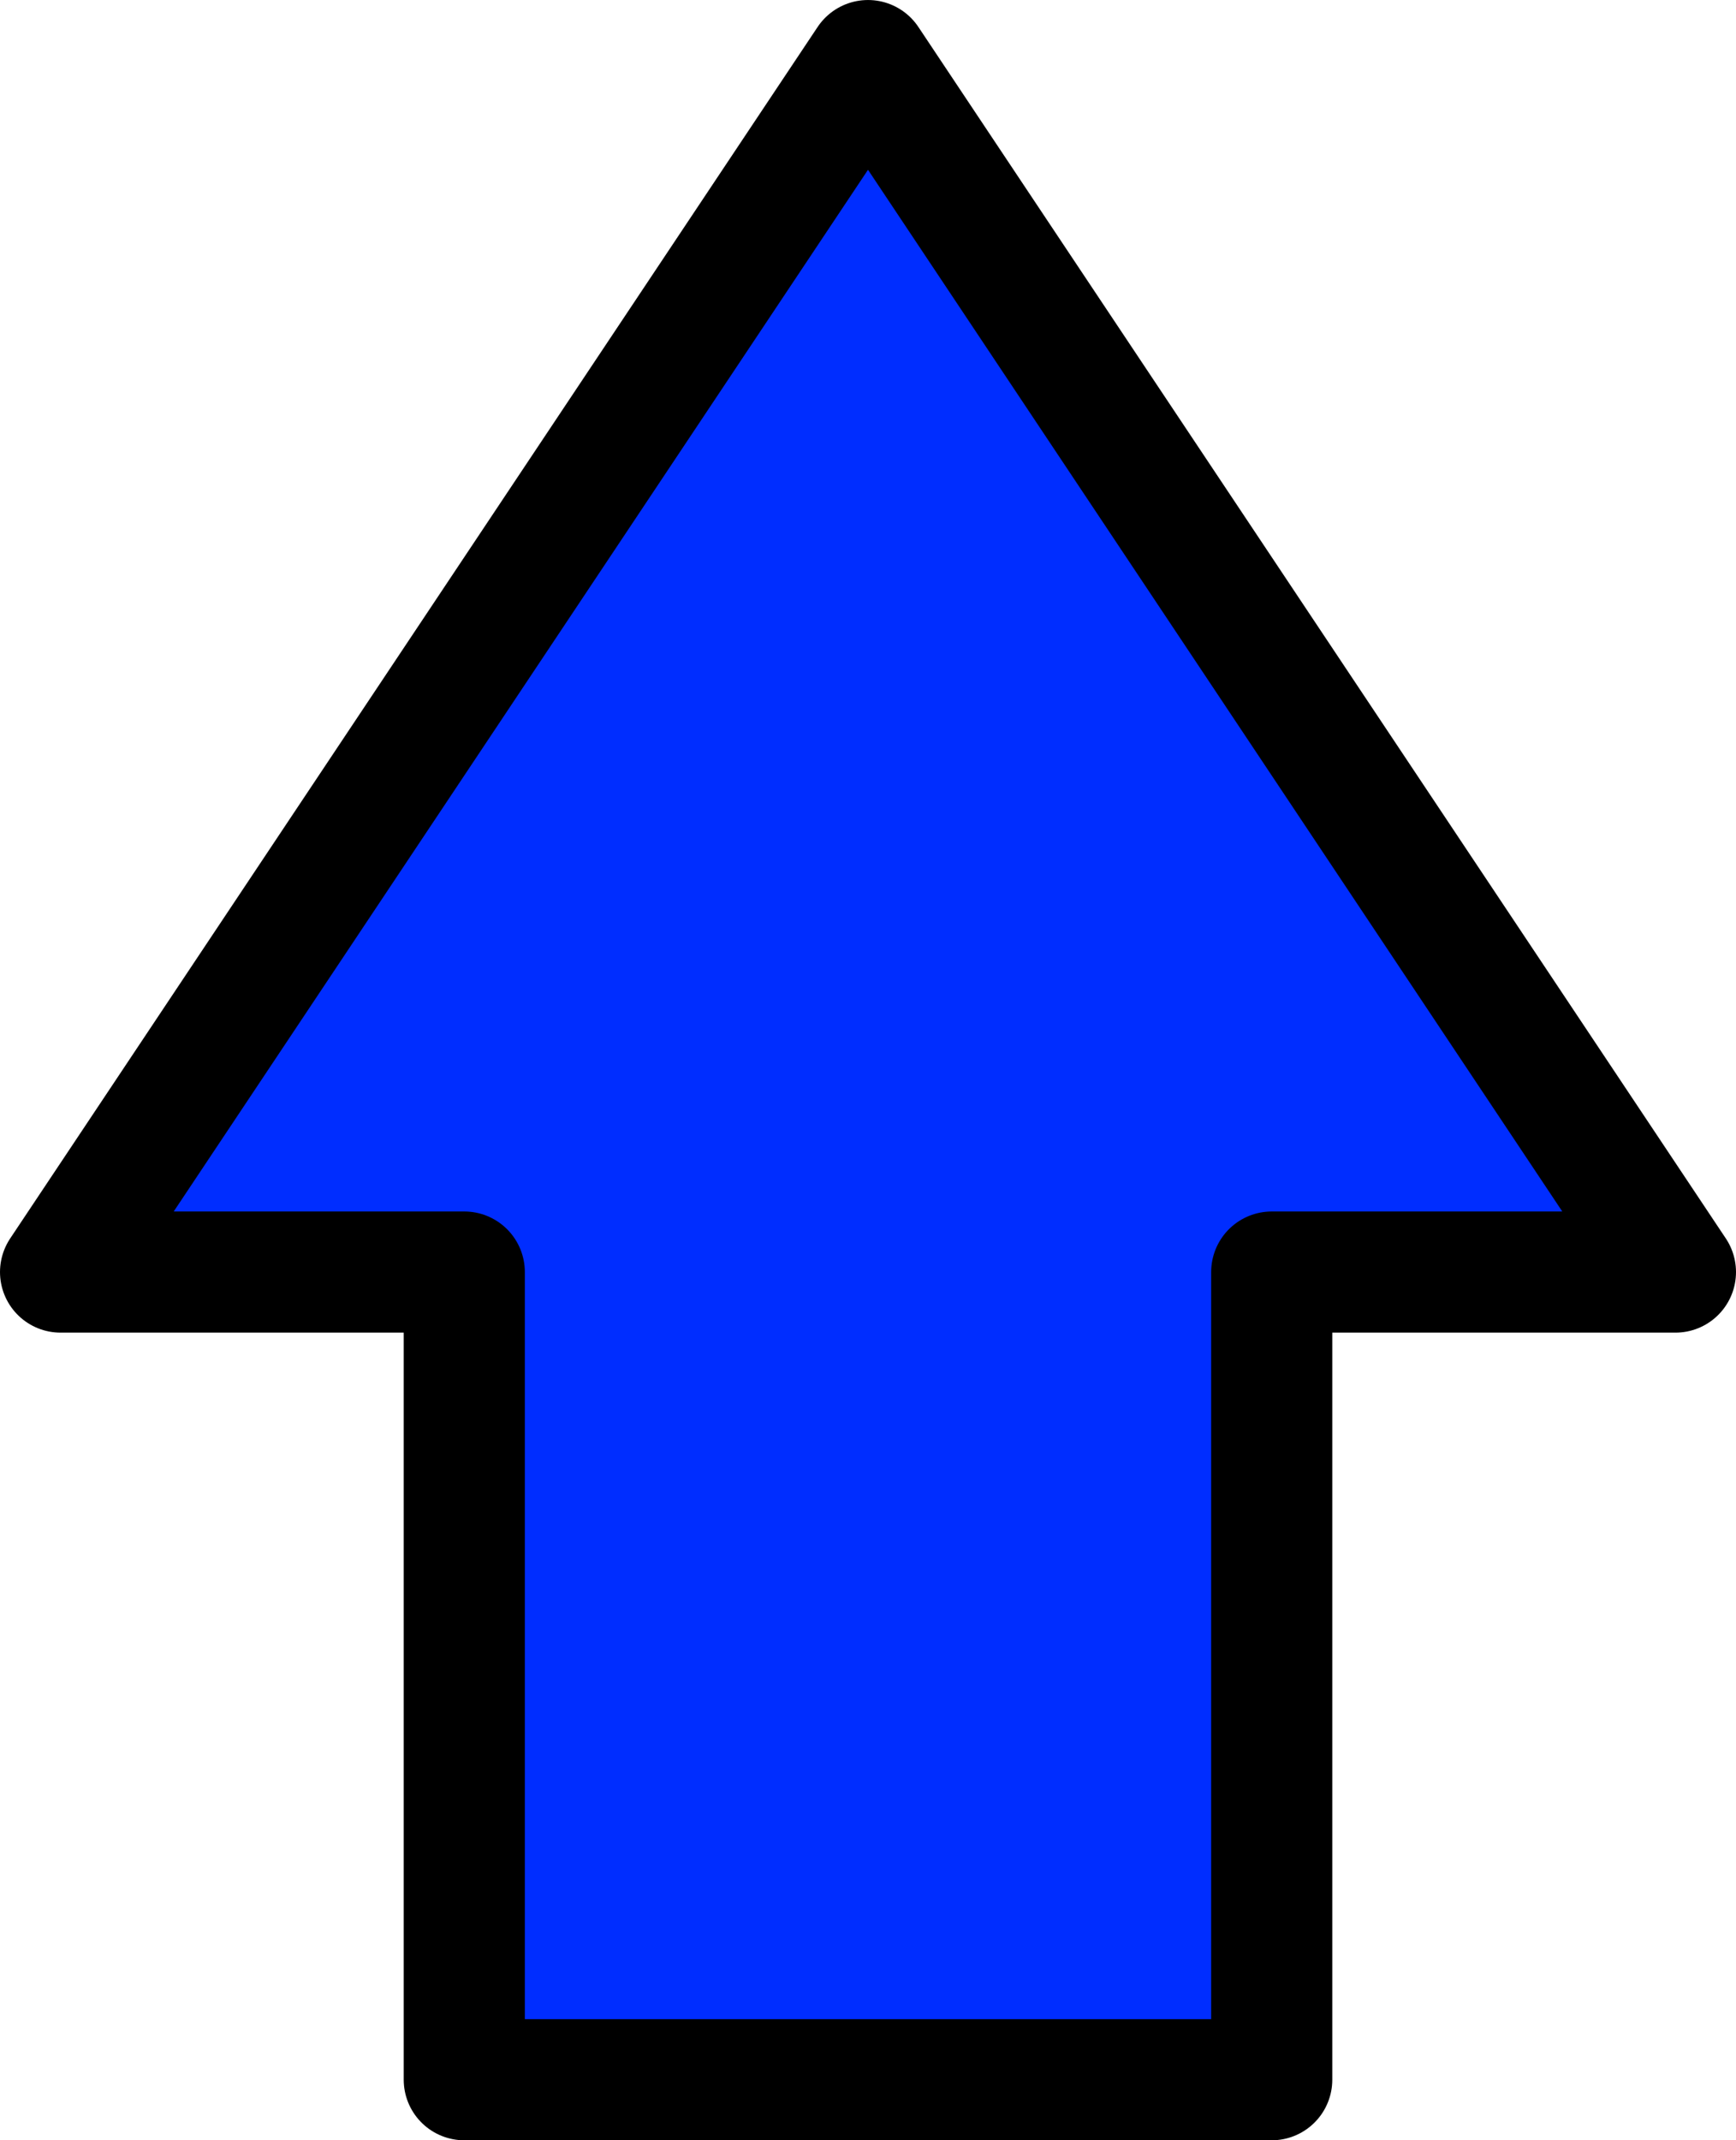<?xml version="1.0" encoding="UTF-8" standalone="no"?>
<svg
   viewBox="0 0 43 53"
   width="85.999"
   height="106"
   version="1.1"
   id="svg4"
   sodipodi:docname="uparrowblue.svg"
   inkscape:version="1.1.2 (0a00cf5339, 2022-02-04)"
   xmlns:inkscape="http://www.inkscape.org/namespaces/inkscape"
   xmlns:sodipodi="http://sodipodi.sourceforge.net/DTD/sodipodi-0.dtd"
   xmlns="http://www.w3.org/2000/svg"
   xmlns:svg="http://www.w3.org/2000/svg">
  <defs
     id="defs8" />
  <sodipodi:namedview
     id="namedview6"
     pagecolor="#ffffff"
     bordercolor="#666666"
     borderopacity="1.0"
     inkscape:pageshadow="2"
     inkscape:pageopacity="0.0"
     inkscape:pagecheckerboard="0"
     showgrid="false"
     fit-margin-top="0"
     fit-margin-left="0"
     fit-margin-right="0"
     fit-margin-bottom="0"
     inkscape:zoom="2.8637825"
     inkscape:cx="16.586455"
     inkscape:cy="61.457181"
     inkscape:window-width="1920"
     inkscape:window-height="998"
     inkscape:window-x="0"
     inkscape:window-y="0"
     inkscape:window-maximized="1"
     inkscape:current-layer="svg4" />
  <!-- Upward arrow -->
  <path
     d="M 21.5,1.5 1.5,31.5 H 11.5 v 20 h 20 v -20 h 10 z"
     fill="#ff0000"
     stroke="#000000"
     stroke-width="3"
     stroke-linejoin="round"
     id="path2"
     style="fill:#002dff;fill-opacity:1" />
</svg>
